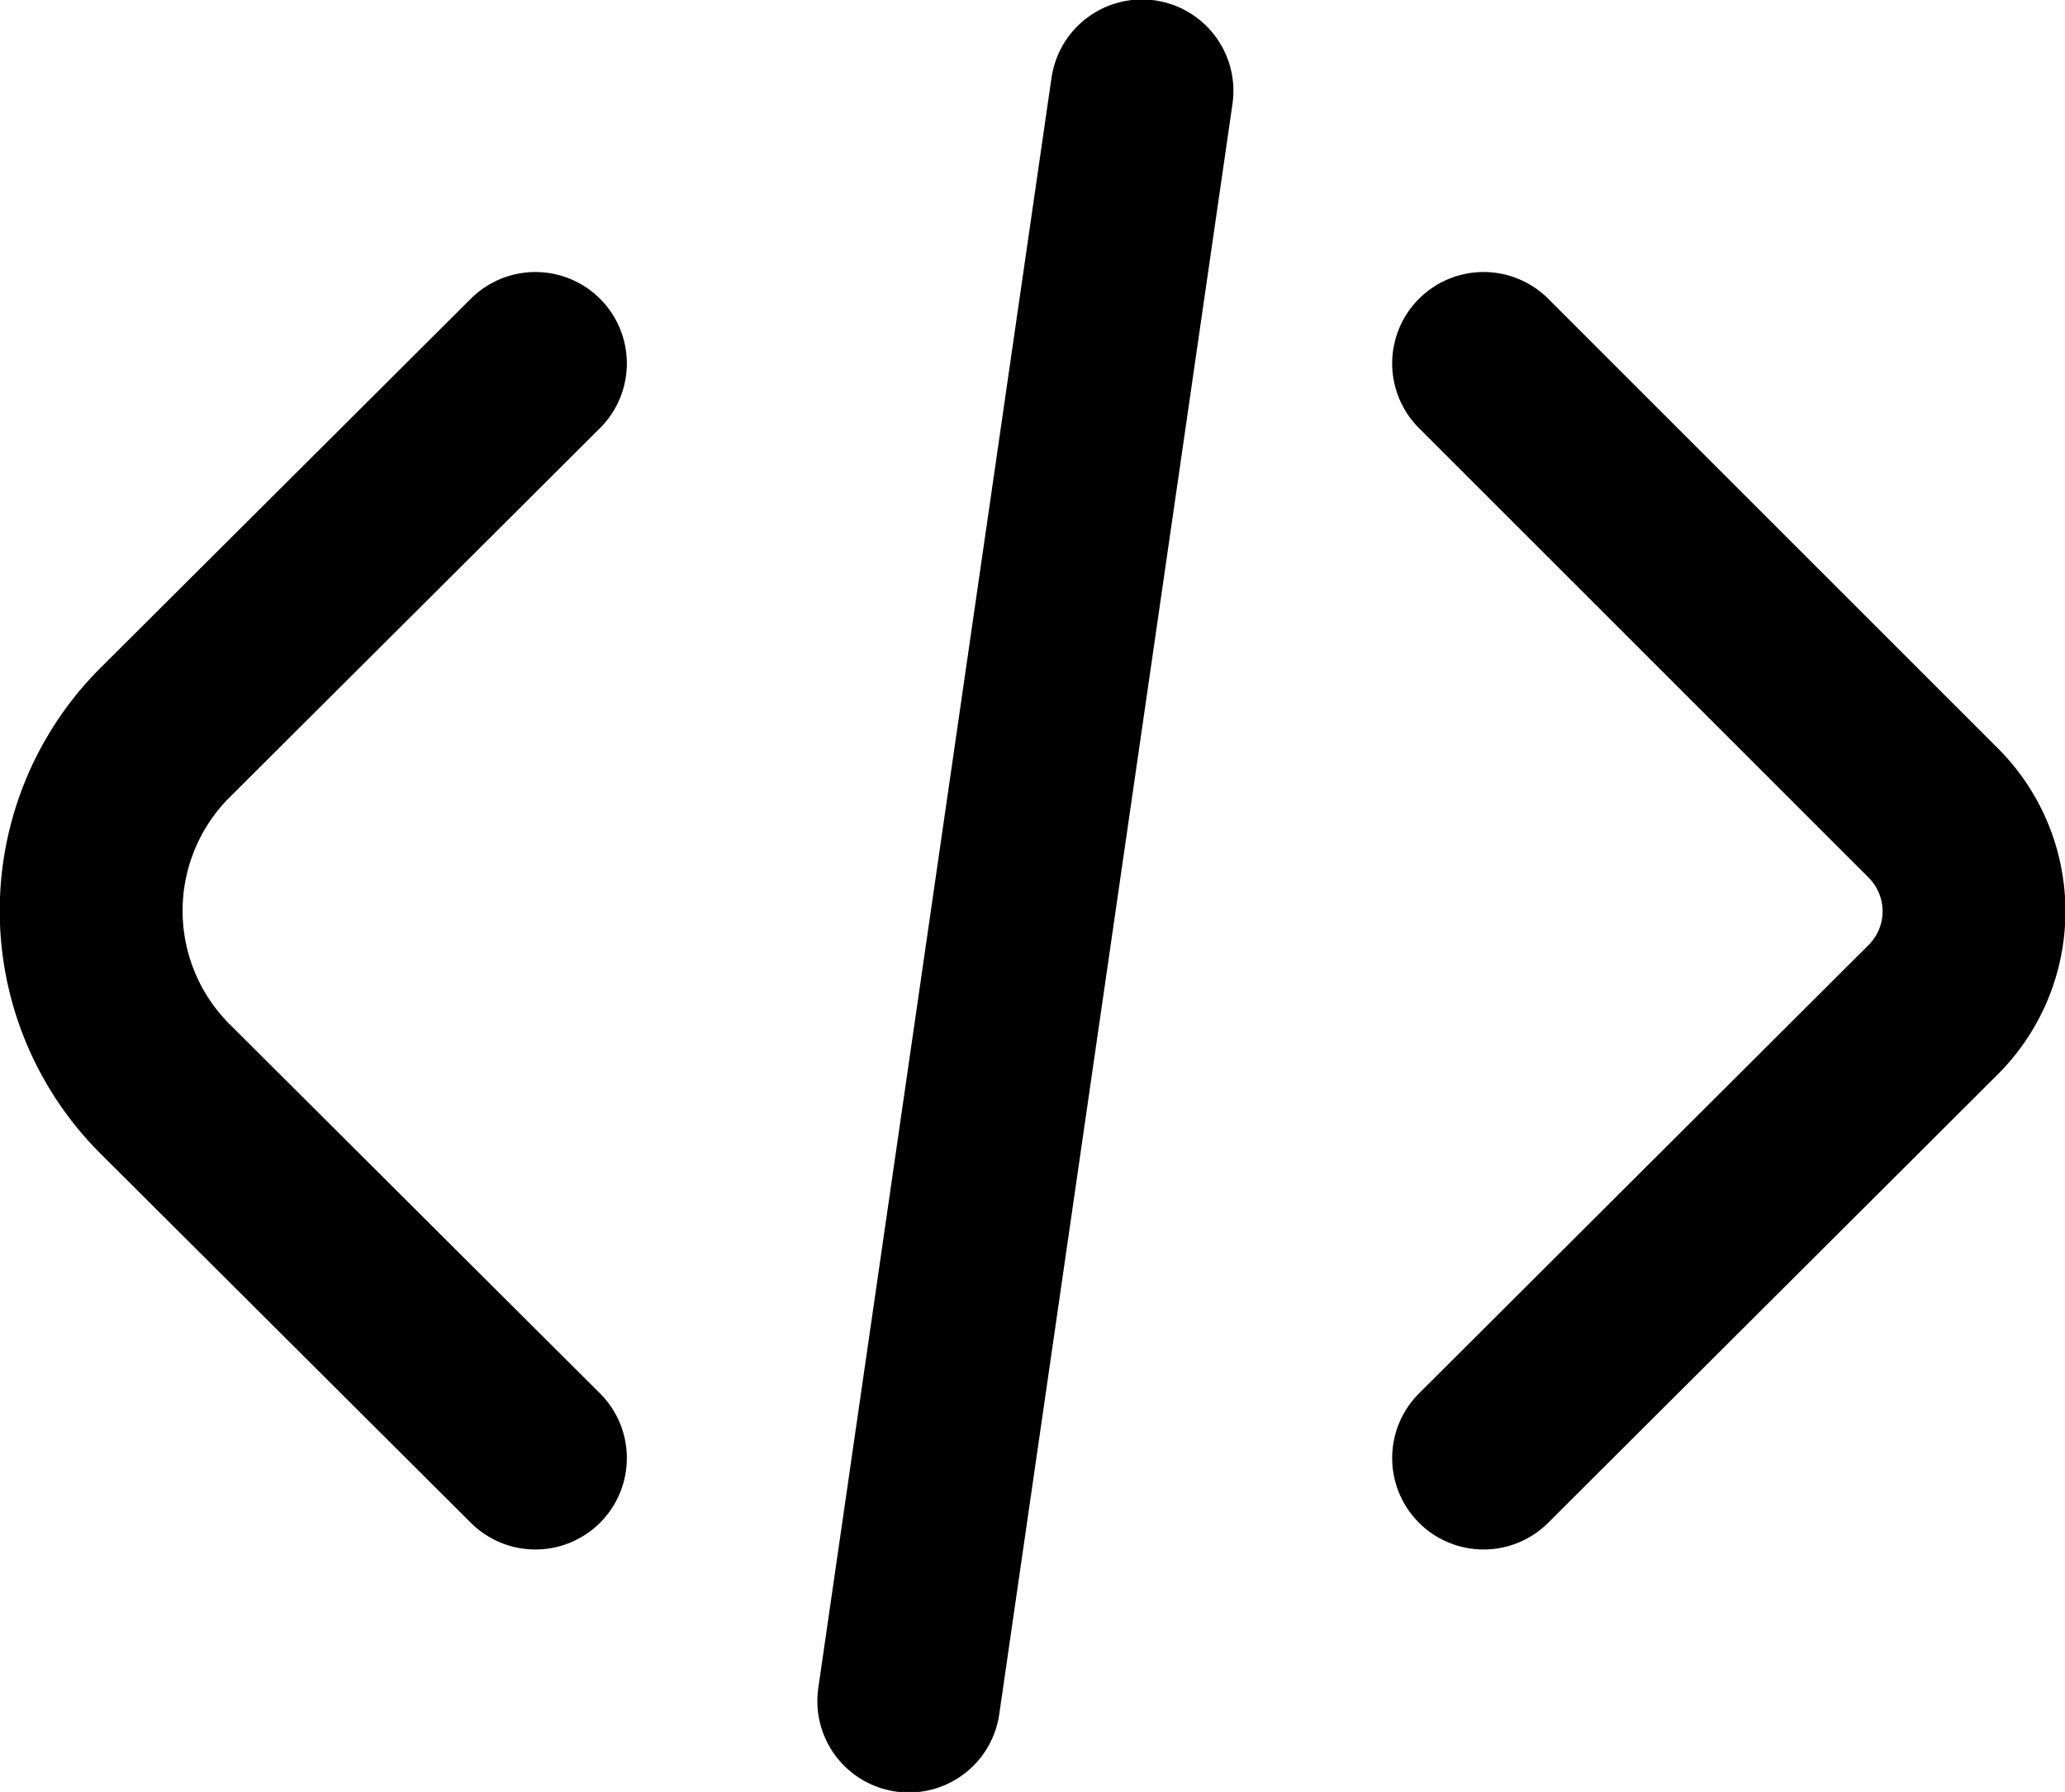 <svg xmlns="http://www.w3.org/2000/svg" viewBox="0 0 18.86 16.37"><defs><style>.cls-1{fill:none;stroke:#000;stroke-linecap:round;stroke-linejoin:round;stroke-width:1.67px;}</style></defs><g id="Calque_2" data-name="Calque 2"><g id="Calque_1-2" data-name="Calque 1"><path class="cls-1" d="M13.55,13.32l4.11-4.1a1.27,1.27,0,0,0,0-1.79L13.55,3.32"/><path class="cls-1" d="M4.89,3.32,1.5,6.7a2.3,2.3,0,0,0,0,3.24l3.39,3.38"/><line class="cls-1" x1="10.43" y1="0.83" x2="8.3" y2="15.54"/></g></g></svg>